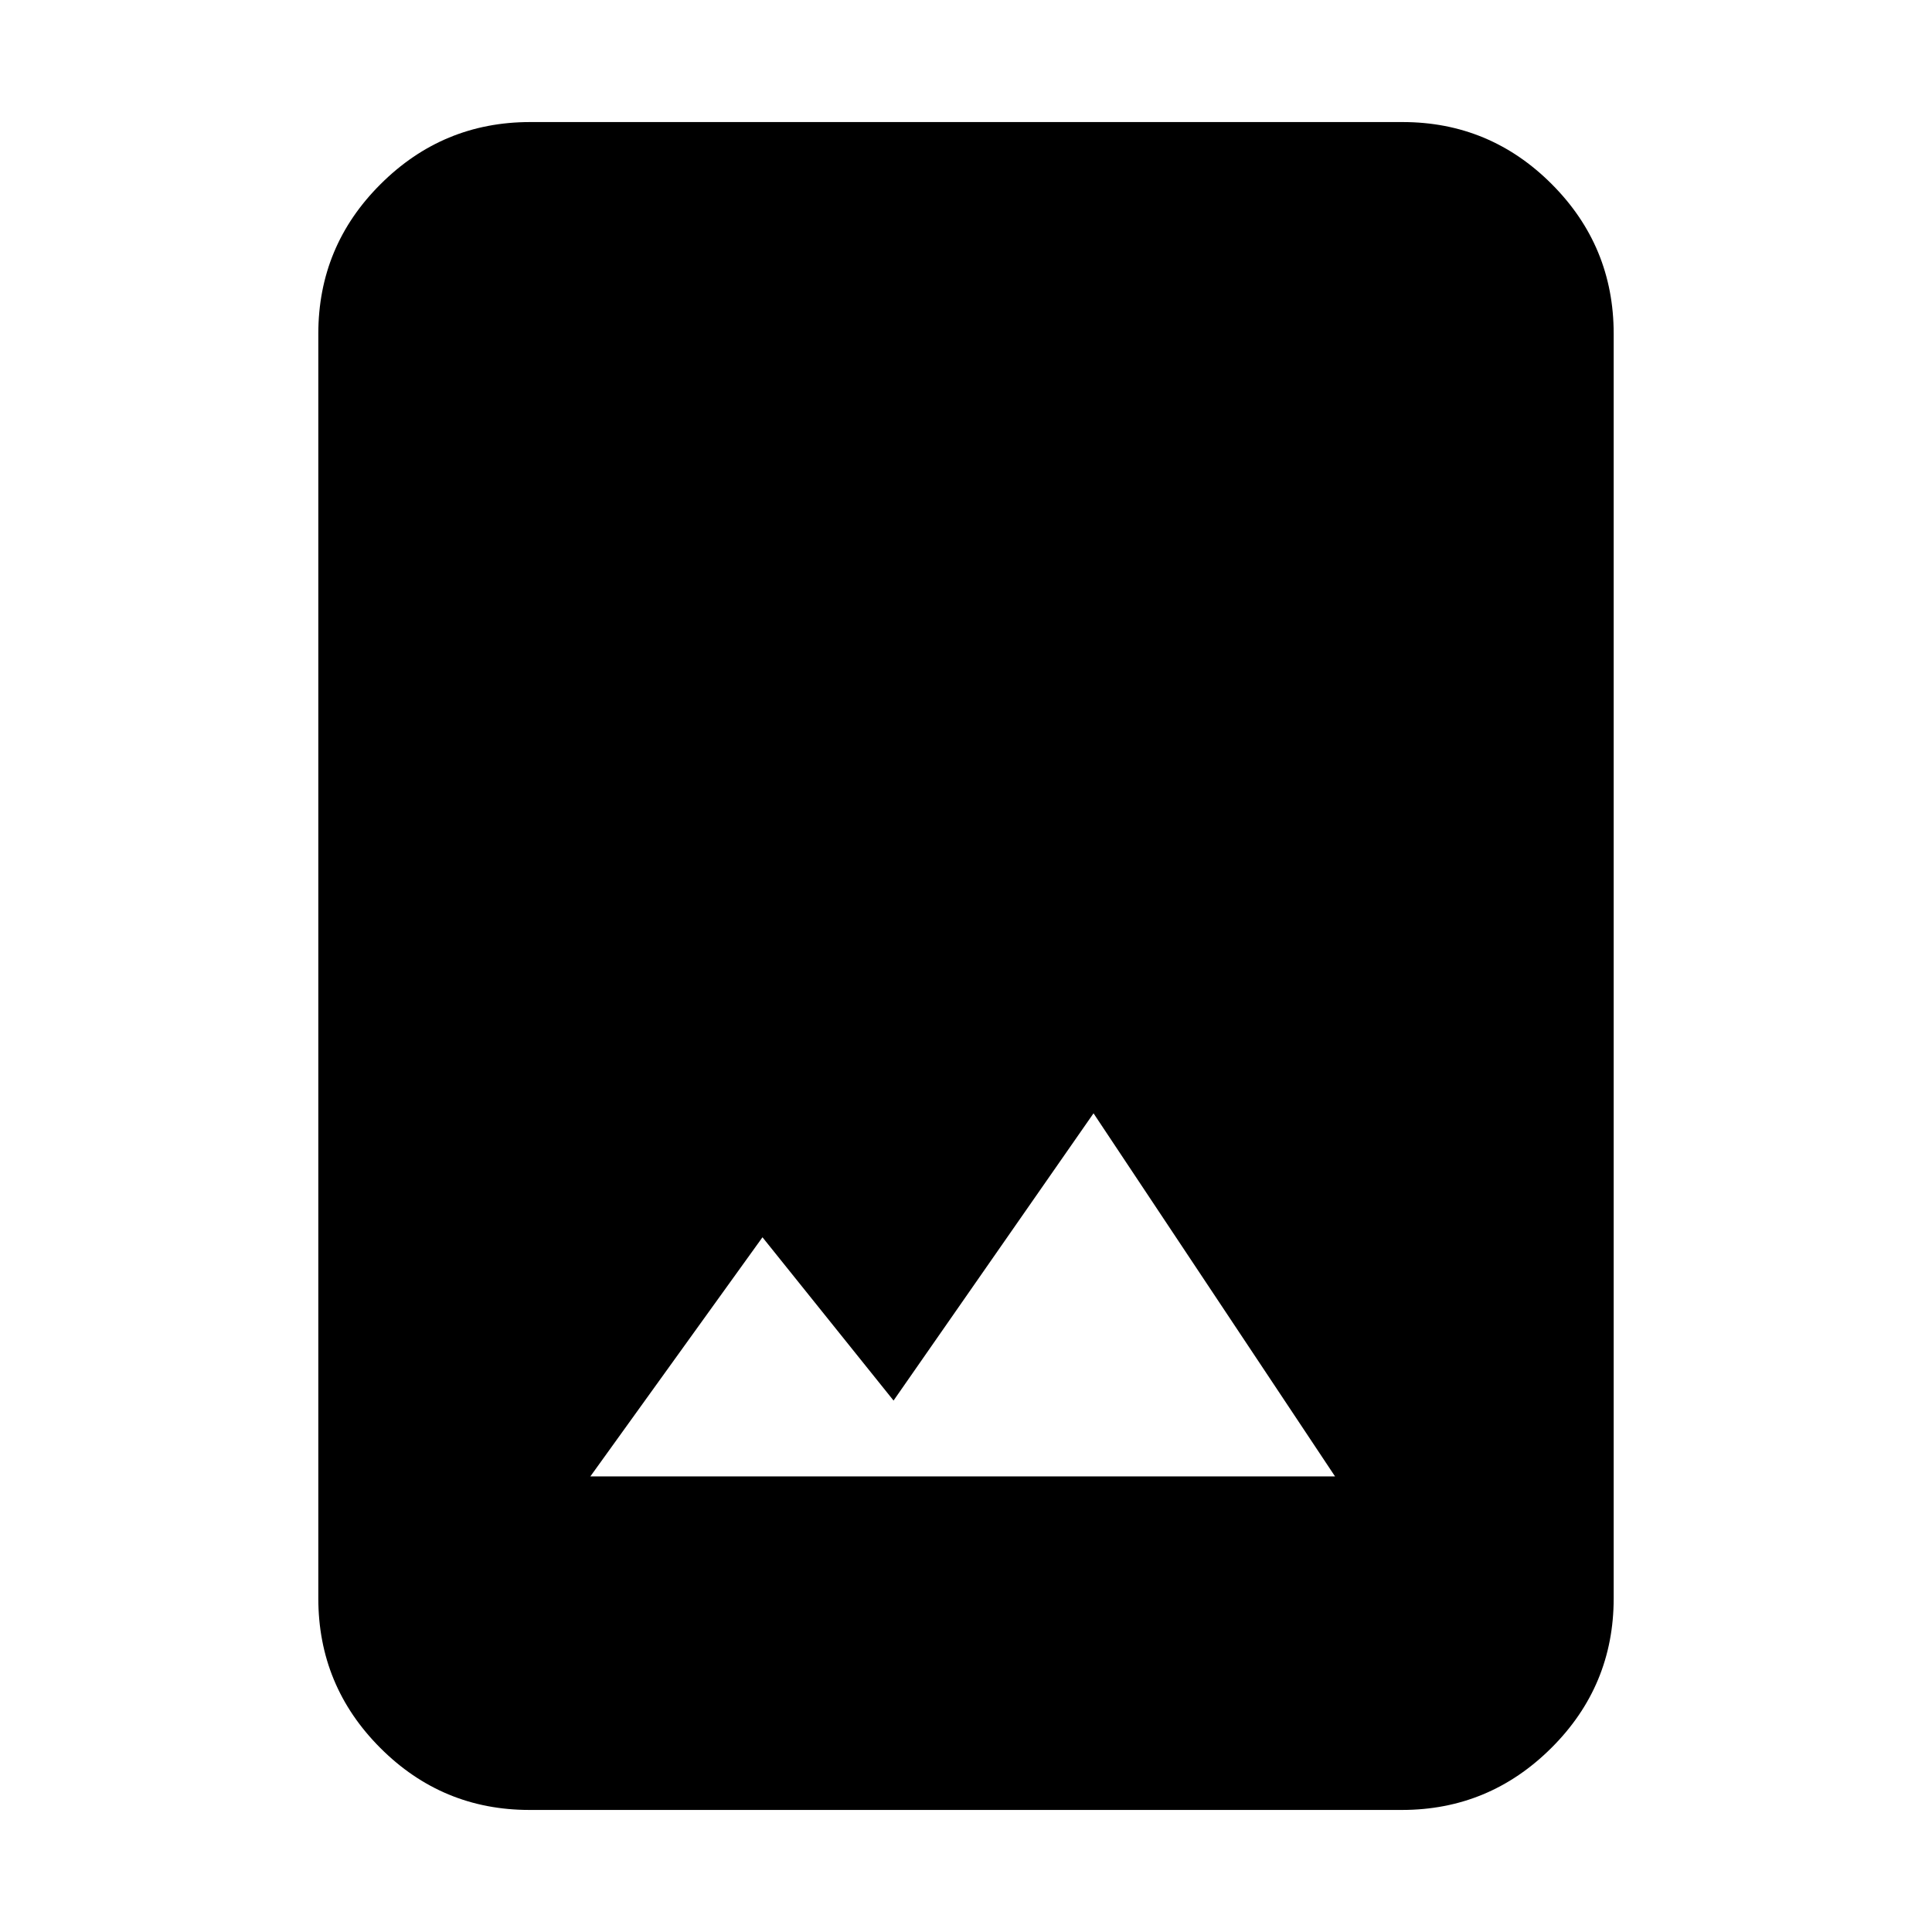<svg xmlns="http://www.w3.org/2000/svg" height="20" viewBox="0 -960 960 960" width="20"><path d="M263.06-60.65q-43.31 0-74.1-30.82-30.79-30.82-30.79-74.36v-628.34q0-43.54 30.96-74.36 30.95-30.82 74.26-30.82h433.55q43.31 0 74.1 30.82 30.79 30.82 30.79 74.36v628.34q0 43.54-30.96 74.36-30.95 30.82-74.26 30.82H263.06Zm30.29-165.74h370.02l-120-180.41L444-264.07l-65.13-81.13-85.52 118.81Z"/></svg>